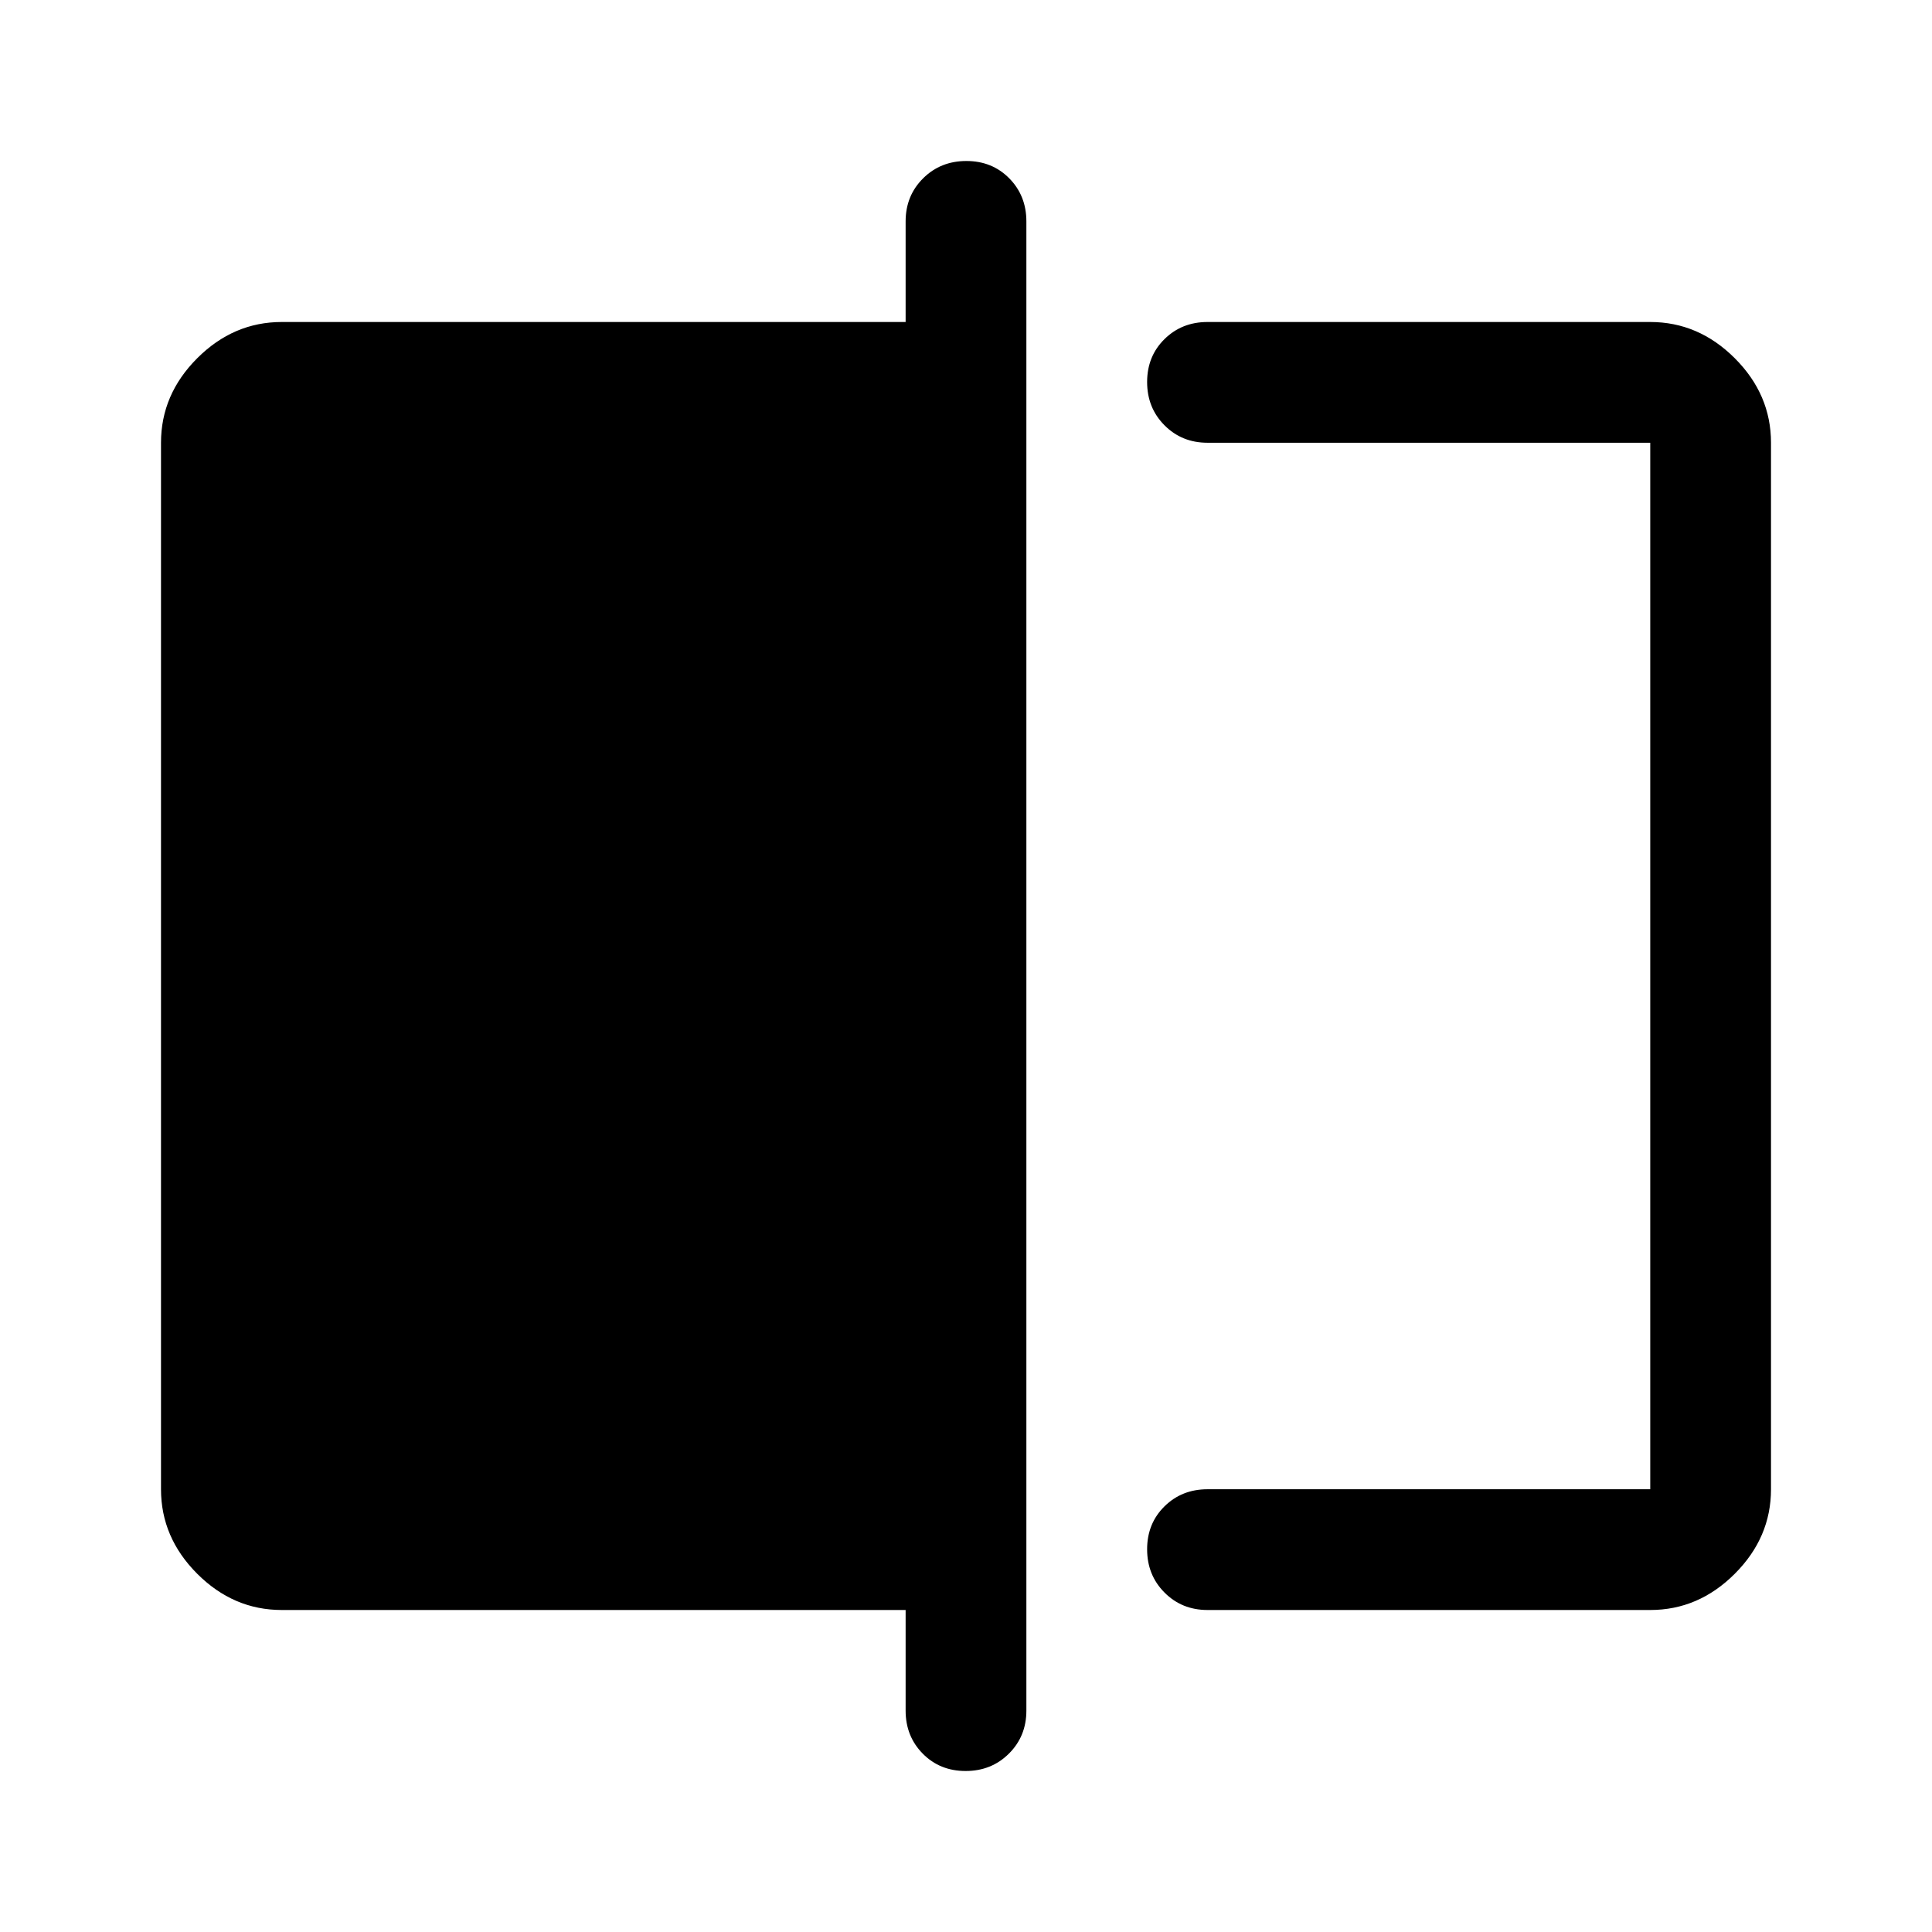 <svg xmlns="http://www.w3.org/2000/svg" width="48" height="48" viewBox="0 -960 960 960"><path d="M600-160q-12.75 0-21.37-8.68-8.63-8.67-8.63-21.5 0-12.82 8.63-21.32 8.62-8.5 21.37-8.5h220v-520H600q-12.75 0-21.37-8.68-8.63-8.67-8.63-21.5 0-12.82 8.63-21.32 8.62-8.5 21.37-8.5h220q24 0 42 18t18 42v520q0 24-18 42t-42 18H600ZM479.82-80Q467-80 458.5-88.63 450-97.25 450-110v-50H140q-24 0-42-18t-18-42v-520q0-24 18-42t42-18h310v-50q0-12.75 8.68-21.38 8.67-8.62 21.5-8.62 12.82 0 21.32 8.62 8.5 8.63 8.5 21.38v740q0 12.75-8.68 21.37-8.67 8.63-21.5 8.63ZM820-740v520-520Z"/></svg>